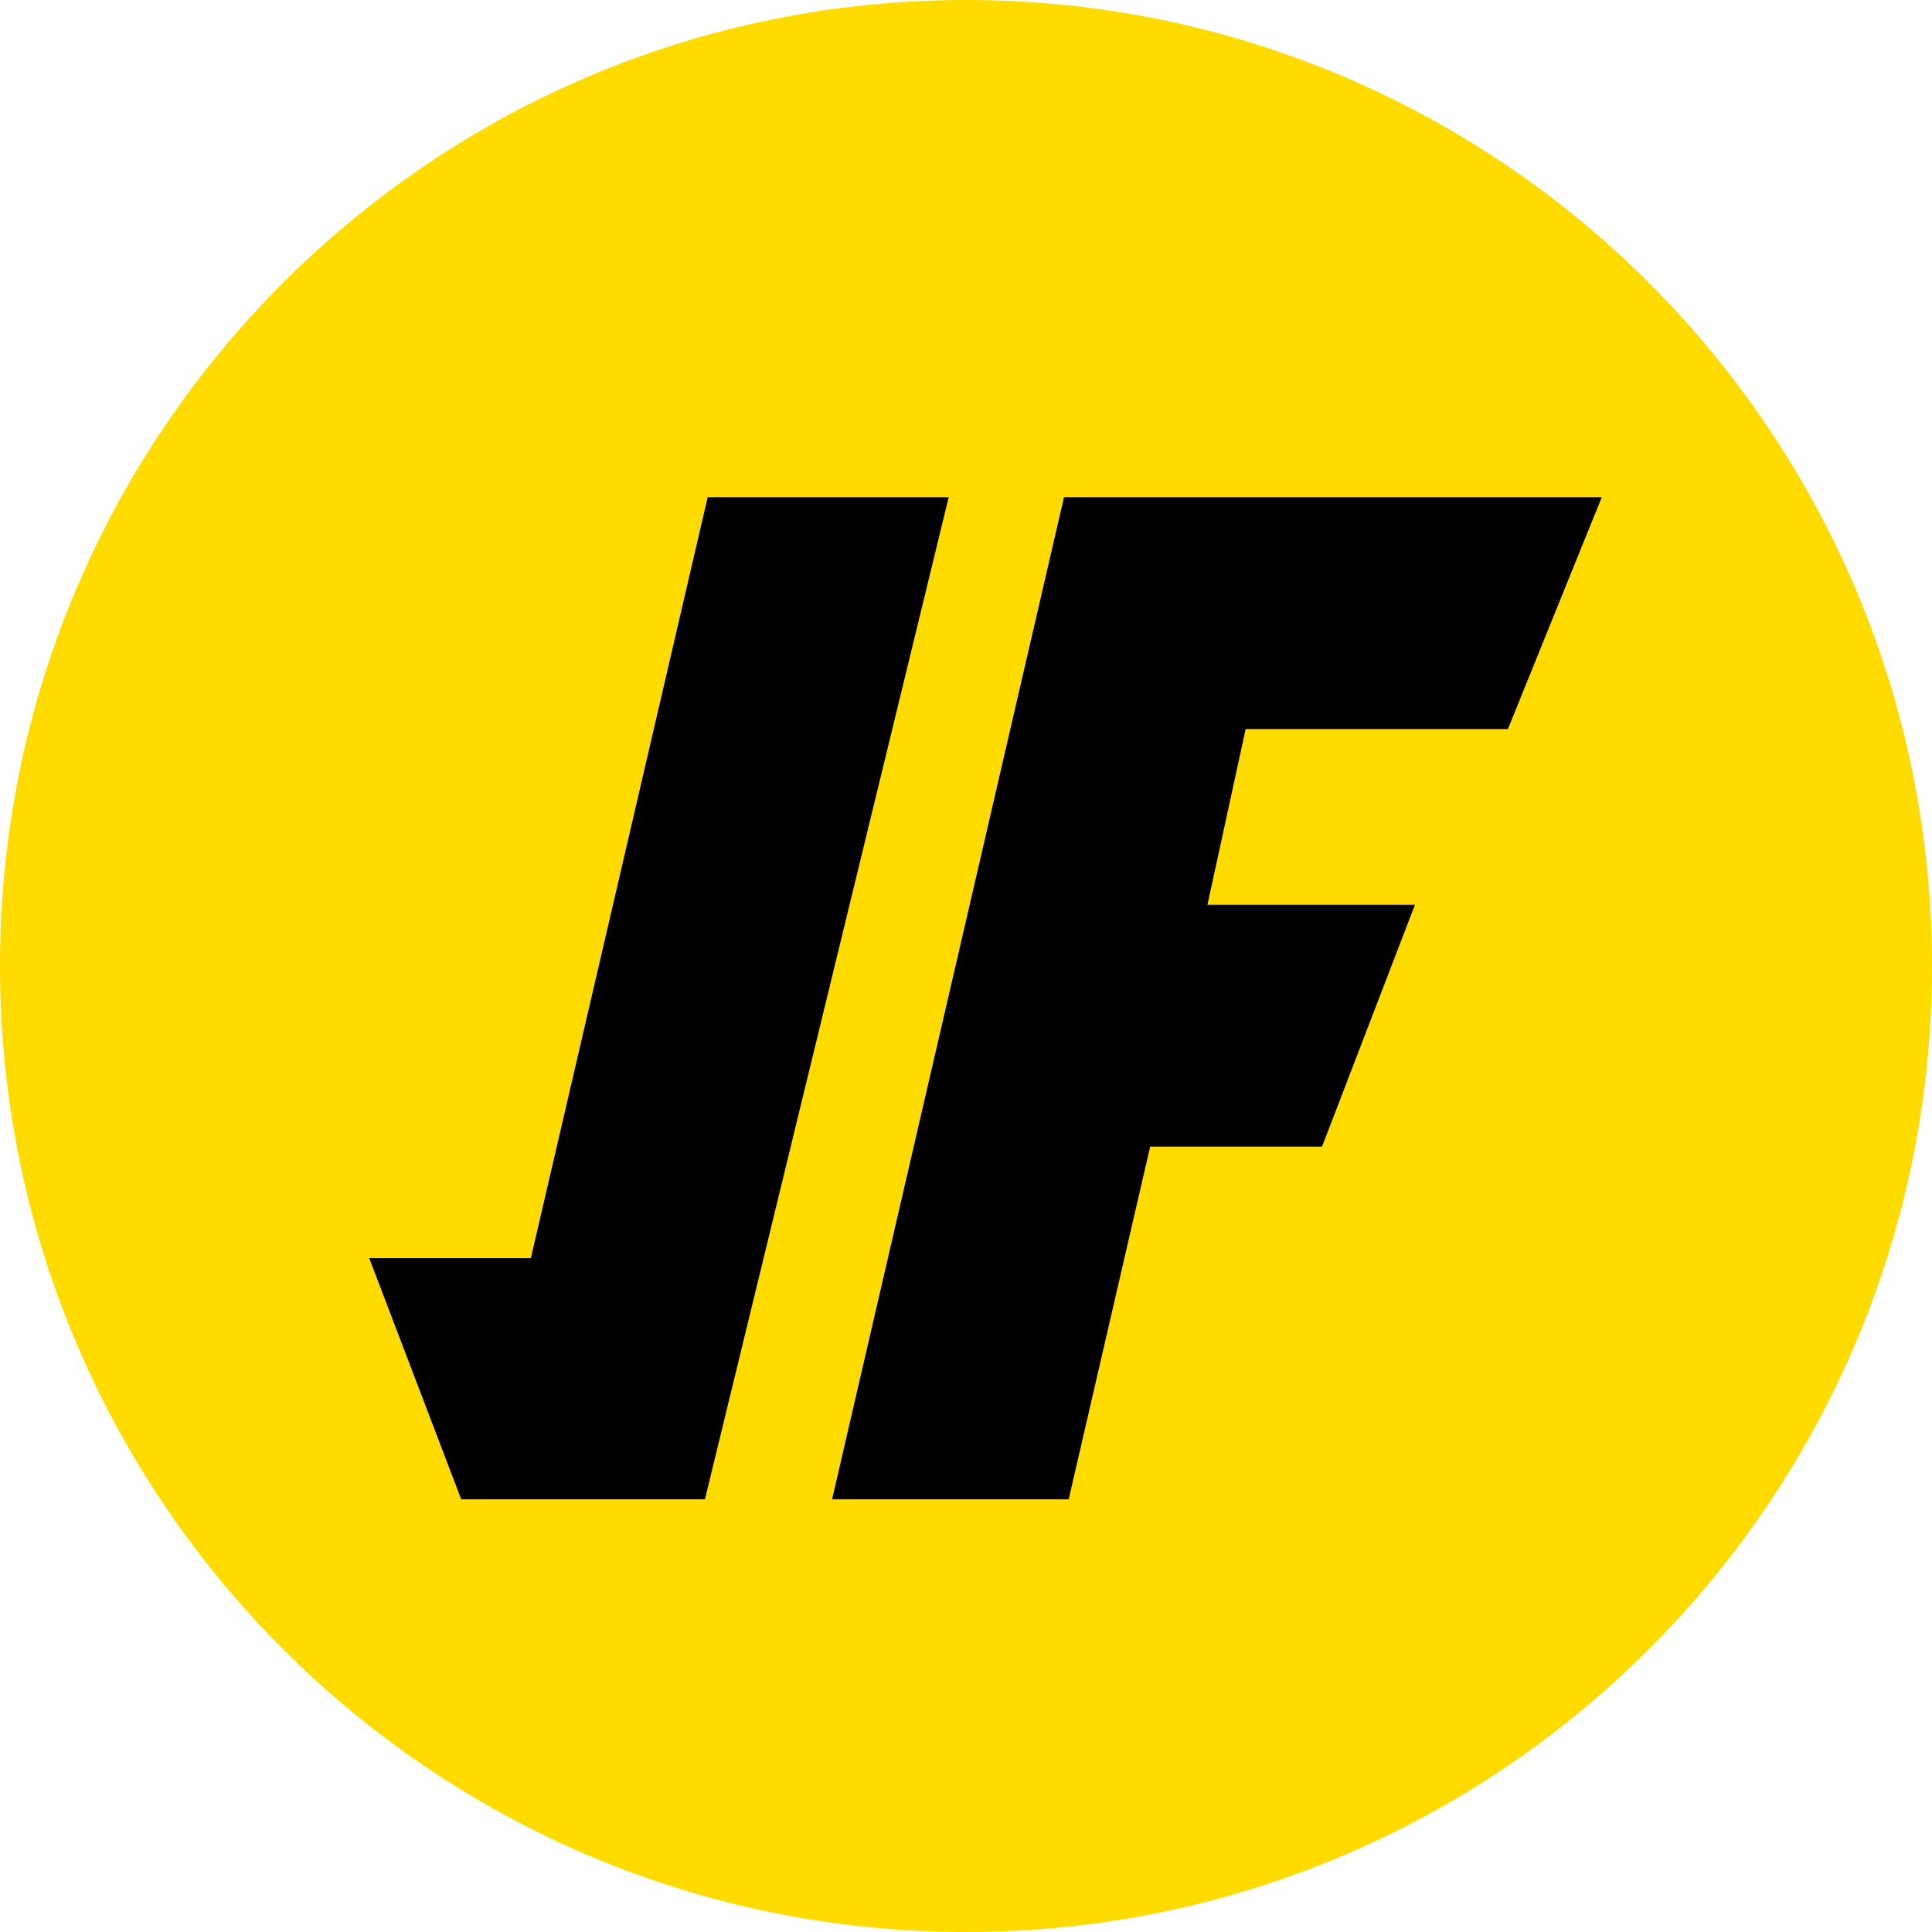 <?xml version="1.0" encoding="UTF-8" standalone="no"?>
<!DOCTYPE svg PUBLIC "-//W3C//DTD SVG 1.1//EN" "http://www.w3.org/Graphics/SVG/1.1/DTD/svg11.dtd">
<svg width="100%" height="100%" viewBox="0 0 140 140" version="1.1" xmlns="http://www.w3.org/2000/svg" xmlns:xlink="http://www.w3.org/1999/xlink" xml:space="preserve" xmlns:serif="http://www.serif.com/" style="fill-rule:evenodd;clip-rule:evenodd;stroke-linejoin:round;stroke-miterlimit:2;">
    <path d="M140,70C140,31.34 108.66,-0 70,-0C70,0 70,0 70,0C31.34,0 -0,31.34 -0,70C0,70 0,70 0,70C0,108.66 31.34,140 70,140C70,140 70,140 70,140C108.66,140 140,108.66 140,70L140,70Z" style="fill:rgb(255,219,0);"/>
    <path d="M116.072,36.026L77.104,36.026L60.296,108.649L77.441,108.649L83.346,83.088L95.8,83.088L102.535,65.56L87.497,65.56L90.265,52.829L109.269,52.829L116.072,36.026Z"/>
    <path d="M51.283,36.026L38.468,91.171L26.757,91.171L33.423,108.649L51.081,108.649L68.747,36.026L51.283,36.026Z"/>
</svg>
